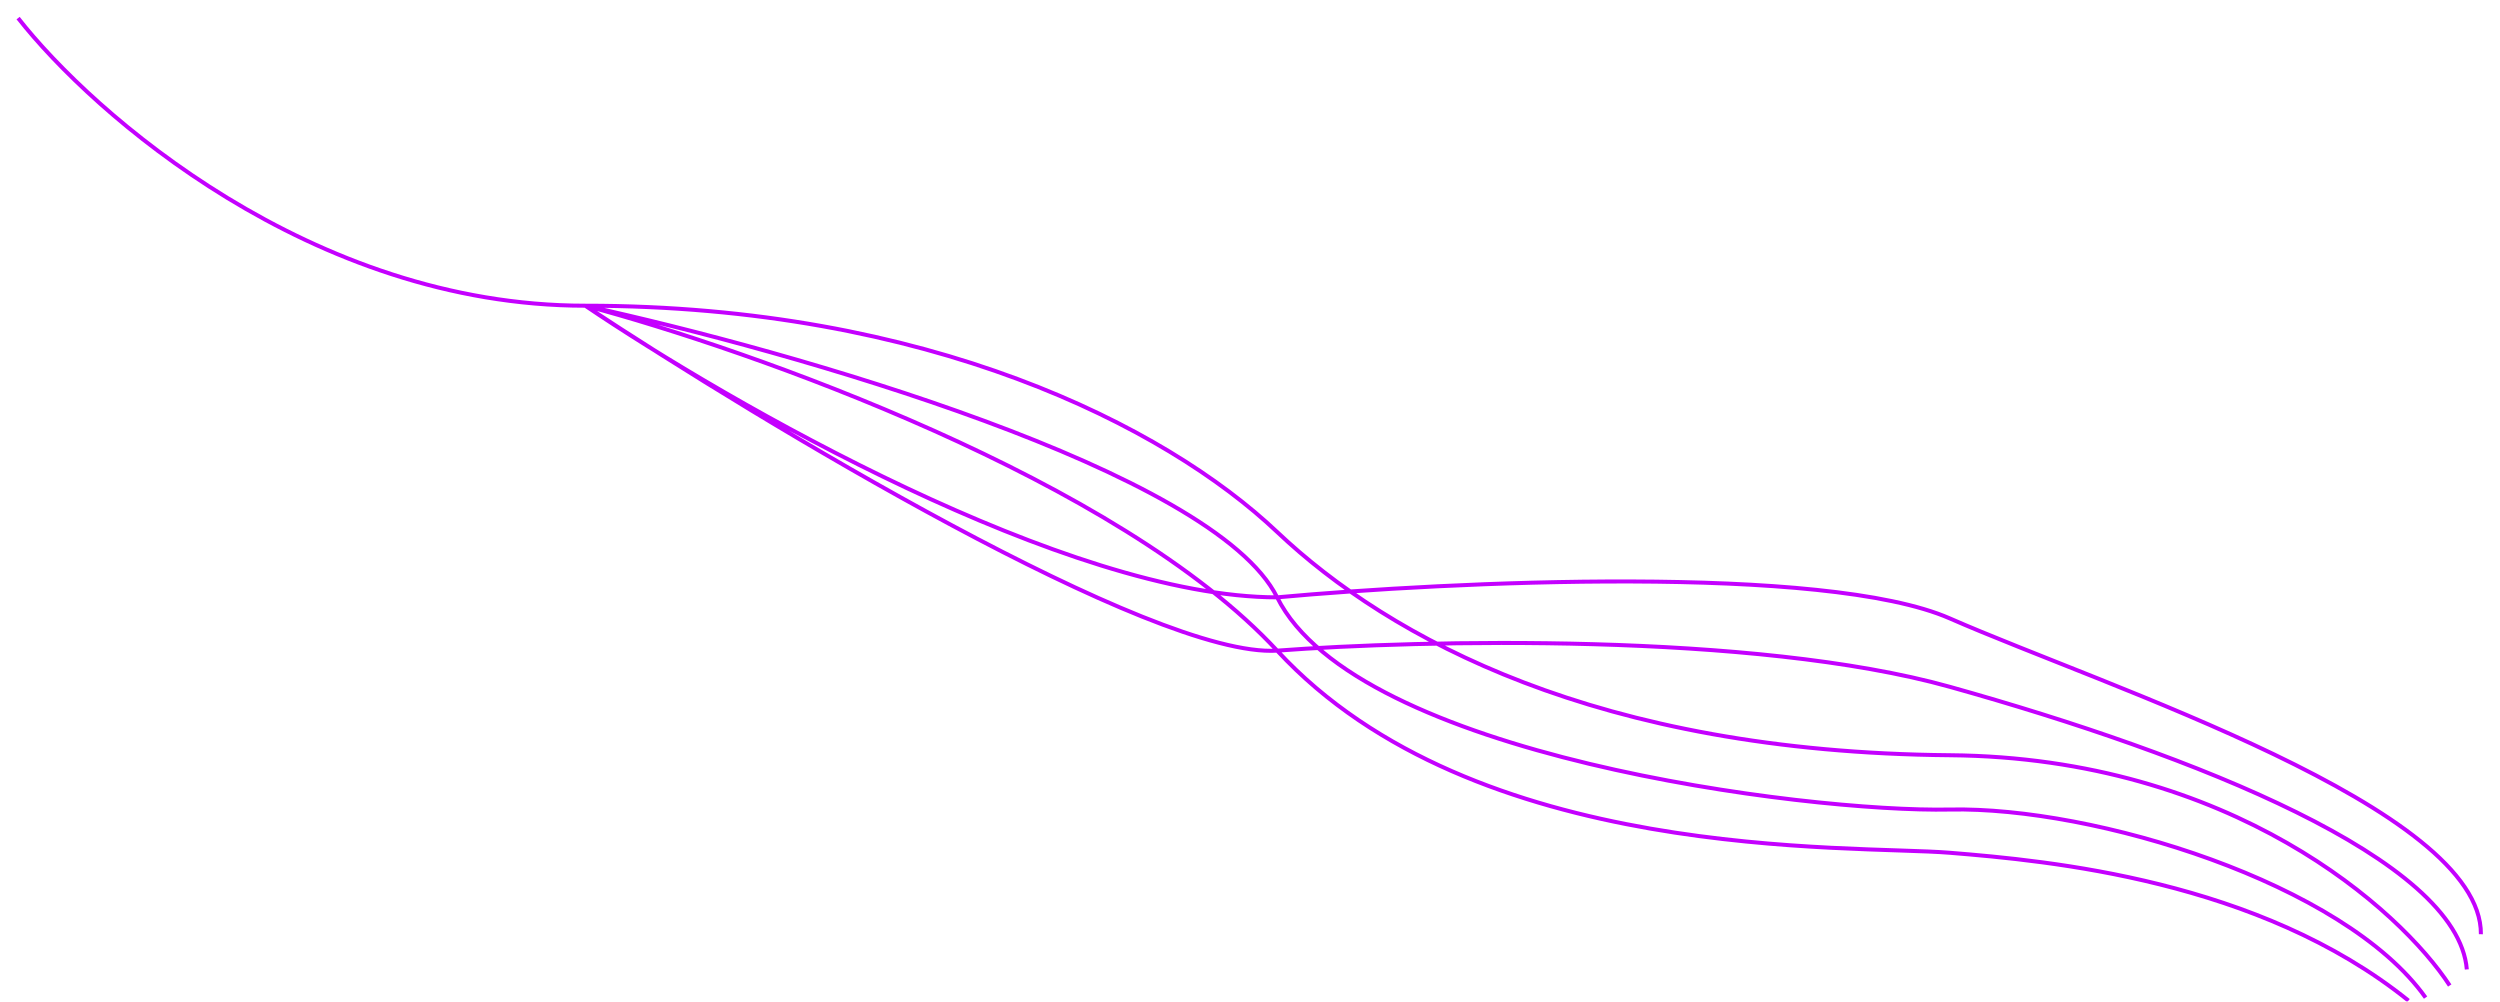 <svg width="1243" height="498" viewBox="0 0 1243 498" fill="none" xmlns="http://www.w3.org/2000/svg">
<g filter="url(#filter0_f_146_35)">
<path d="M9 9C46.333 56.667 155 152 291 152M291 152C461 152 579 211.5 635 264.5C691 317.5 794.5 374 969.5 375.5C1109.5 376.7 1193.5 452.333 1218 490M291 152C392.667 174.167 603.8 234.2 635 297M291 152C373 173.833 556.6 238.7 635 323.5M291 152C380 210.74 573.4 327.277 635 323.5M291 152C362.333 200.333 531 297 635 297M635 297C674 375.5 898 404 969.5 402.5C1041 401 1165.5 439 1206 496M635 297C720.667 289.167 907.5 280.3 969.5 307.5C1047 341.5 1234 401.5 1233.5 464.5M635 323.5C733 429.5 920.5 420 969.5 424C1018.5 428 1123 437.5 1197.5 497.5M635 323.5C706 318.167 872.3 314.3 969.5 341.5C1091 375.5 1222 427 1226.5 482" stroke="#C400FF" stroke-width="2"/>
</g>
<defs>
<filter id="filter0_f_146_35" x="0.413" y="0.583" width="1241.89" height="505.496" filterUnits="userSpaceOnUse" color-interpolation-filters="sRGB">
<feFlood flood-opacity="0" result="BackgroundImageFix"/>
<feBlend mode="normal" in="SourceGraphic" in2="BackgroundImageFix" result="shape"/>
<feGaussianBlur stdDeviation="3.9" result="effect1_foregroundBlur_146_35"/>
</filter>
</defs>
</svg>

